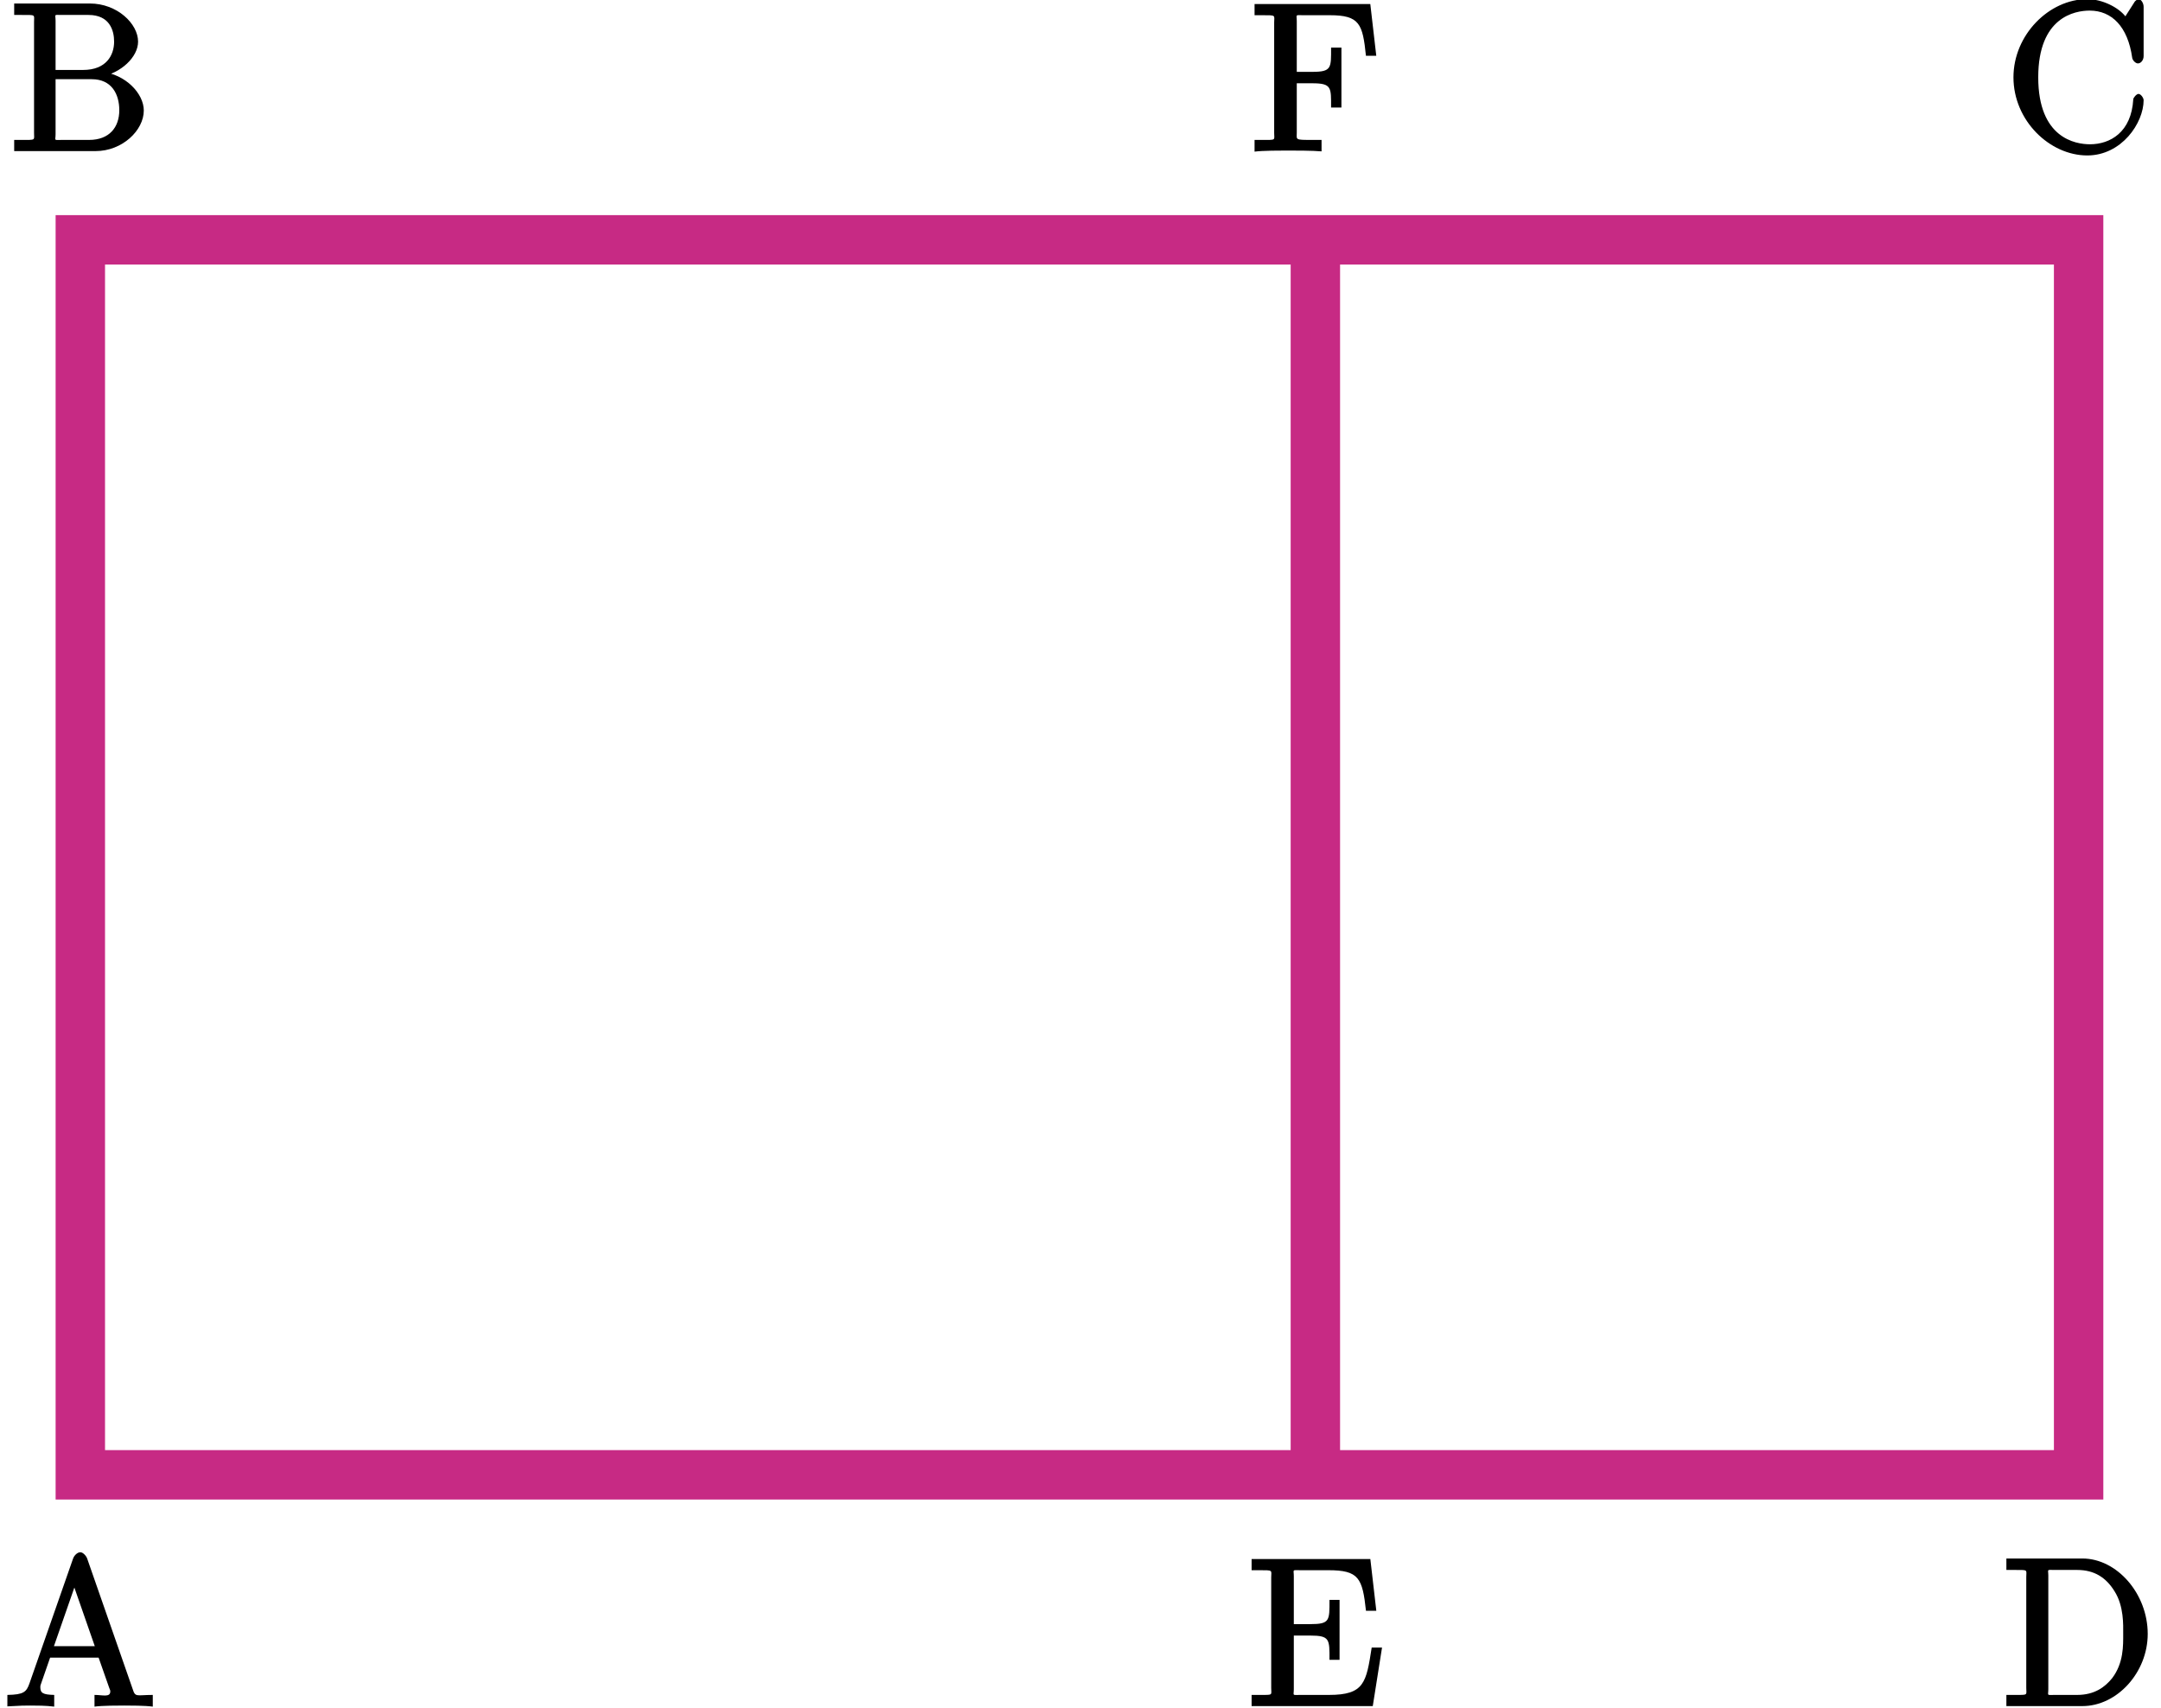 <?xml version="1.0" encoding="UTF-8"?>
<svg xmlns="http://www.w3.org/2000/svg" xmlns:xlink="http://www.w3.org/1999/xlink" width="124pt" height="98pt" viewBox="0 0 124 98" version="1.1">
<defs>
<g>
<symbol overflow="visible" id="glyph0-0">
<path style="stroke:none;" d=""/>
</symbol>
<symbol overflow="visible" id="glyph0-1">
<path style="stroke:none;" d="M 4.781 -8.469 C 4.734 -8.609 4.547 -8.828 4.391 -8.828 C 4.219 -8.828 4.031 -8.641 3.969 -8.453 L 1.469 -1.297 C 1.297 -0.812 1.141 -0.656 0.203 -0.641 L 0.203 0.016 C 1.094 -0.031 1.125 -0.031 1.516 -0.031 C 1.859 -0.031 2.422 -0.031 2.891 0.031 L 2.891 -0.641 C 2.234 -0.656 2.094 -0.75 2.094 -1.094 C 2.094 -1.156 2.094 -1.188 2.156 -1.344 L 2.656 -2.781 L 5.438 -2.781 L 6.047 -1.047 C 6.109 -0.906 6.109 -0.891 6.109 -0.844 C 6.109 -0.484 5.672 -0.641 5.203 -0.641 L 5.203 0.031 C 5.641 -0.031 6.594 -0.031 6.922 -0.031 C 7.25 -0.031 8.109 -0.031 8.547 0.031 L 8.547 -0.641 C 7.609 -0.641 7.547 -0.484 7.391 -0.984 Z M 3.891 -7.25 L 5.219 -3.438 L 2.875 -3.438 L 4.203 -7.25 Z M 3.891 -7.25 "/>
</symbol>
<symbol overflow="visible" id="glyph0-2">
<path style="stroke:none;" d="M 7.625 -3.359 L 7.219 -3.359 C 6.906 -1.344 6.797 -0.641 4.766 -0.641 L 3.141 -0.641 C 2.625 -0.641 2.75 -0.578 2.75 -0.969 L 2.75 -4.047 L 3.688 -4.047 C 4.828 -4.047 4.797 -3.828 4.797 -2.656 L 5.375 -2.656 L 5.375 -6.094 L 4.797 -6.094 C 4.797 -4.906 4.828 -4.703 3.688 -4.703 L 2.75 -4.703 L 2.75 -7.453 C 2.75 -7.859 2.625 -7.797 3.141 -7.797 L 4.734 -7.797 C 6.484 -7.797 6.688 -7.344 6.891 -5.469 L 7.484 -5.469 L 7.141 -8.438 L 0.328 -8.438 L 0.328 -7.797 L 0.734 -7.797 C 1.594 -7.797 1.453 -7.812 1.453 -7.375 L 1.453 -1.047 C 1.453 -0.609 1.594 -0.641 0.734 -0.641 L 0.328 -0.641 L 0.328 0 L 7.281 0 L 7.812 -3.359 Z M 7.625 -3.359 "/>
</symbol>
<symbol overflow="visible" id="glyph0-3">
<path style="stroke:none;" d="M 0.328 -8.312 L 0.328 -7.812 L 0.734 -7.812 C 1.609 -7.812 1.469 -7.844 1.469 -7.406 L 1.469 -1.047 C 1.469 -0.609 1.609 -0.641 0.734 -0.641 L 0.328 -0.641 L 0.328 0 L 4.688 0 C 6.688 0 8.438 -1.938 8.438 -4.141 C 8.438 -6.453 6.672 -8.469 4.688 -8.469 L 0.328 -8.469 Z M 3.125 -0.641 C 2.609 -0.641 2.734 -0.578 2.734 -0.969 L 2.734 -7.484 C 2.734 -7.875 2.609 -7.812 3.125 -7.812 L 4.391 -7.812 C 5.375 -7.812 6.047 -7.375 6.531 -6.594 C 7.078 -5.734 7.031 -4.641 7.031 -4.156 C 7.031 -3.484 7.062 -2.469 6.391 -1.594 C 5.984 -1.094 5.391 -0.641 4.391 -0.641 Z M 3.125 -0.641 "/>
</symbol>
<symbol overflow="visible" id="glyph0-4">
<path style="stroke:none;" d="M 0.344 -8.312 L 0.344 -7.812 L 0.75 -7.812 C 1.609 -7.812 1.484 -7.844 1.484 -7.406 L 1.484 -1.047 C 1.484 -0.609 1.609 -0.641 0.75 -0.641 L 0.344 -0.641 L 0.344 0 L 5.016 0 C 6.547 0 7.781 -1.188 7.781 -2.328 C 7.781 -3.297 6.75 -4.406 5.328 -4.562 L 5.328 -4.266 C 6.469 -4.484 7.453 -5.391 7.453 -6.281 C 7.453 -7.312 6.25 -8.469 4.688 -8.469 L 0.344 -8.469 Z M 2.719 -4.5 L 2.719 -7.484 C 2.719 -7.875 2.578 -7.812 3.109 -7.812 L 4.609 -7.812 C 5.812 -7.812 6.078 -6.938 6.078 -6.281 C 6.078 -5.5 5.625 -4.656 4.297 -4.656 L 2.719 -4.656 Z M 3.109 -0.641 C 2.578 -0.641 2.719 -0.578 2.719 -0.969 L 2.719 -4.125 L 4.797 -4.125 C 5.938 -4.125 6.375 -3.266 6.375 -2.344 C 6.375 -1.375 5.812 -0.641 4.641 -0.641 Z M 3.109 -0.641 "/>
</symbol>
<symbol overflow="visible" id="glyph0-5">
<path style="stroke:none;" d="M 6.828 -8.438 L 0.328 -8.438 L 0.328 -7.797 L 0.734 -7.797 C 1.594 -7.797 1.453 -7.812 1.453 -7.375 L 1.453 -1.047 C 1.453 -0.609 1.594 -0.641 0.734 -0.641 L 0.328 -0.641 L 0.328 0.031 C 0.781 -0.031 1.844 -0.031 2.203 -0.031 C 2.625 -0.031 3.672 -0.031 4.172 0.016 L 4.172 -0.641 L 3.656 -0.641 C 2.625 -0.641 2.75 -0.641 2.75 -1.062 L 2.75 -3.891 L 3.641 -3.891 C 4.766 -3.891 4.719 -3.641 4.719 -2.5 L 5.312 -2.5 L 5.312 -5.938 L 4.719 -5.938 C 4.719 -4.781 4.766 -4.547 3.641 -4.547 L 2.75 -4.547 L 2.75 -7.453 C 2.75 -7.859 2.625 -7.797 3.141 -7.797 L 4.641 -7.797 C 6.359 -7.797 6.531 -7.297 6.719 -5.469 L 7.312 -5.469 L 6.969 -8.438 Z M 6.828 -8.438 "/>
</symbol>
<symbol overflow="visible" id="glyph0-6">
<path style="stroke:none;" d="M 7.953 -8.281 C 7.953 -8.5 7.797 -8.719 7.672 -8.719 C 7.609 -8.719 7.469 -8.641 7.406 -8.516 L 6.906 -7.734 C 6.5 -8.25 5.578 -8.719 4.719 -8.719 C 2.531 -8.719 0.484 -6.672 0.484 -4.234 C 0.484 -1.75 2.562 0.25 4.719 0.25 C 6.688 0.25 7.953 -1.609 7.953 -2.922 C 7.953 -3.047 7.797 -3.281 7.656 -3.281 C 7.547 -3.281 7.359 -3.062 7.359 -2.969 C 7.25 -1.078 6.031 -0.391 4.875 -0.391 C 4.047 -0.391 1.906 -0.734 1.906 -4.234 C 1.906 -7.688 4 -8.062 4.859 -8.062 C 6.125 -8.062 7.047 -7.141 7.297 -5.359 C 7.312 -5.219 7.484 -5.031 7.625 -5.031 C 7.797 -5.031 7.953 -5.219 7.953 -5.453 Z M 7.953 -8.281 "/>
</symbol>
</g>
</defs>
<g id="surface1">
<path style="fill:none;stroke-width:2.835;stroke-linecap:butt;stroke-linejoin:miter;stroke:rgb(78.04%,16.487%,51.637%);stroke-opacity:1;stroke-miterlimit:10;" d="M -0.001 0.001 L -0.001 70.868 L 114.663 70.868 L 114.663 0.001 Z M -0.001 0.001 " transform="matrix(1,0,0,-1,4.61,84.63)"/>
<path style="fill:none;stroke-width:2.835;stroke-linecap:butt;stroke-linejoin:miter;stroke:rgb(78.04%,16.487%,51.637%);stroke-opacity:1;stroke-miterlimit:10;" d="M 70.867 0.001 L 70.867 70.868 " transform="matrix(1,0,0,-1,4.61,84.63)"/>
<g style="fill:rgb(0%,0%,0%);fill-opacity:1;">
  <use xlink:href="#glyph0-1" x="0.22" y="97.9"/>
</g>
<g style="fill:rgb(0%,0%,0%);fill-opacity:1;">
  <use xlink:href="#glyph0-2" x="71.49" y="97.9"/>
</g>
<g style="fill:rgb(0%,0%,0%);fill-opacity:1;">
  <use xlink:href="#glyph0-3" x="114.8" y="97.9"/>
</g>
<g style="fill:rgb(0%,0%,0%);fill-opacity:1;">
  <use xlink:href="#glyph0-4" x="0.47" y="8.67"/>
</g>
<g style="fill:rgb(0%,0%,0%);fill-opacity:1;">
  <use xlink:href="#glyph0-5" x="71.66" y="8.67"/>
</g>
<g style="fill:rgb(0%,0%,0%);fill-opacity:1;">
  <use xlink:href="#glyph0-6" x="115.05" y="8.67"/>
</g>
</g>
</svg>
